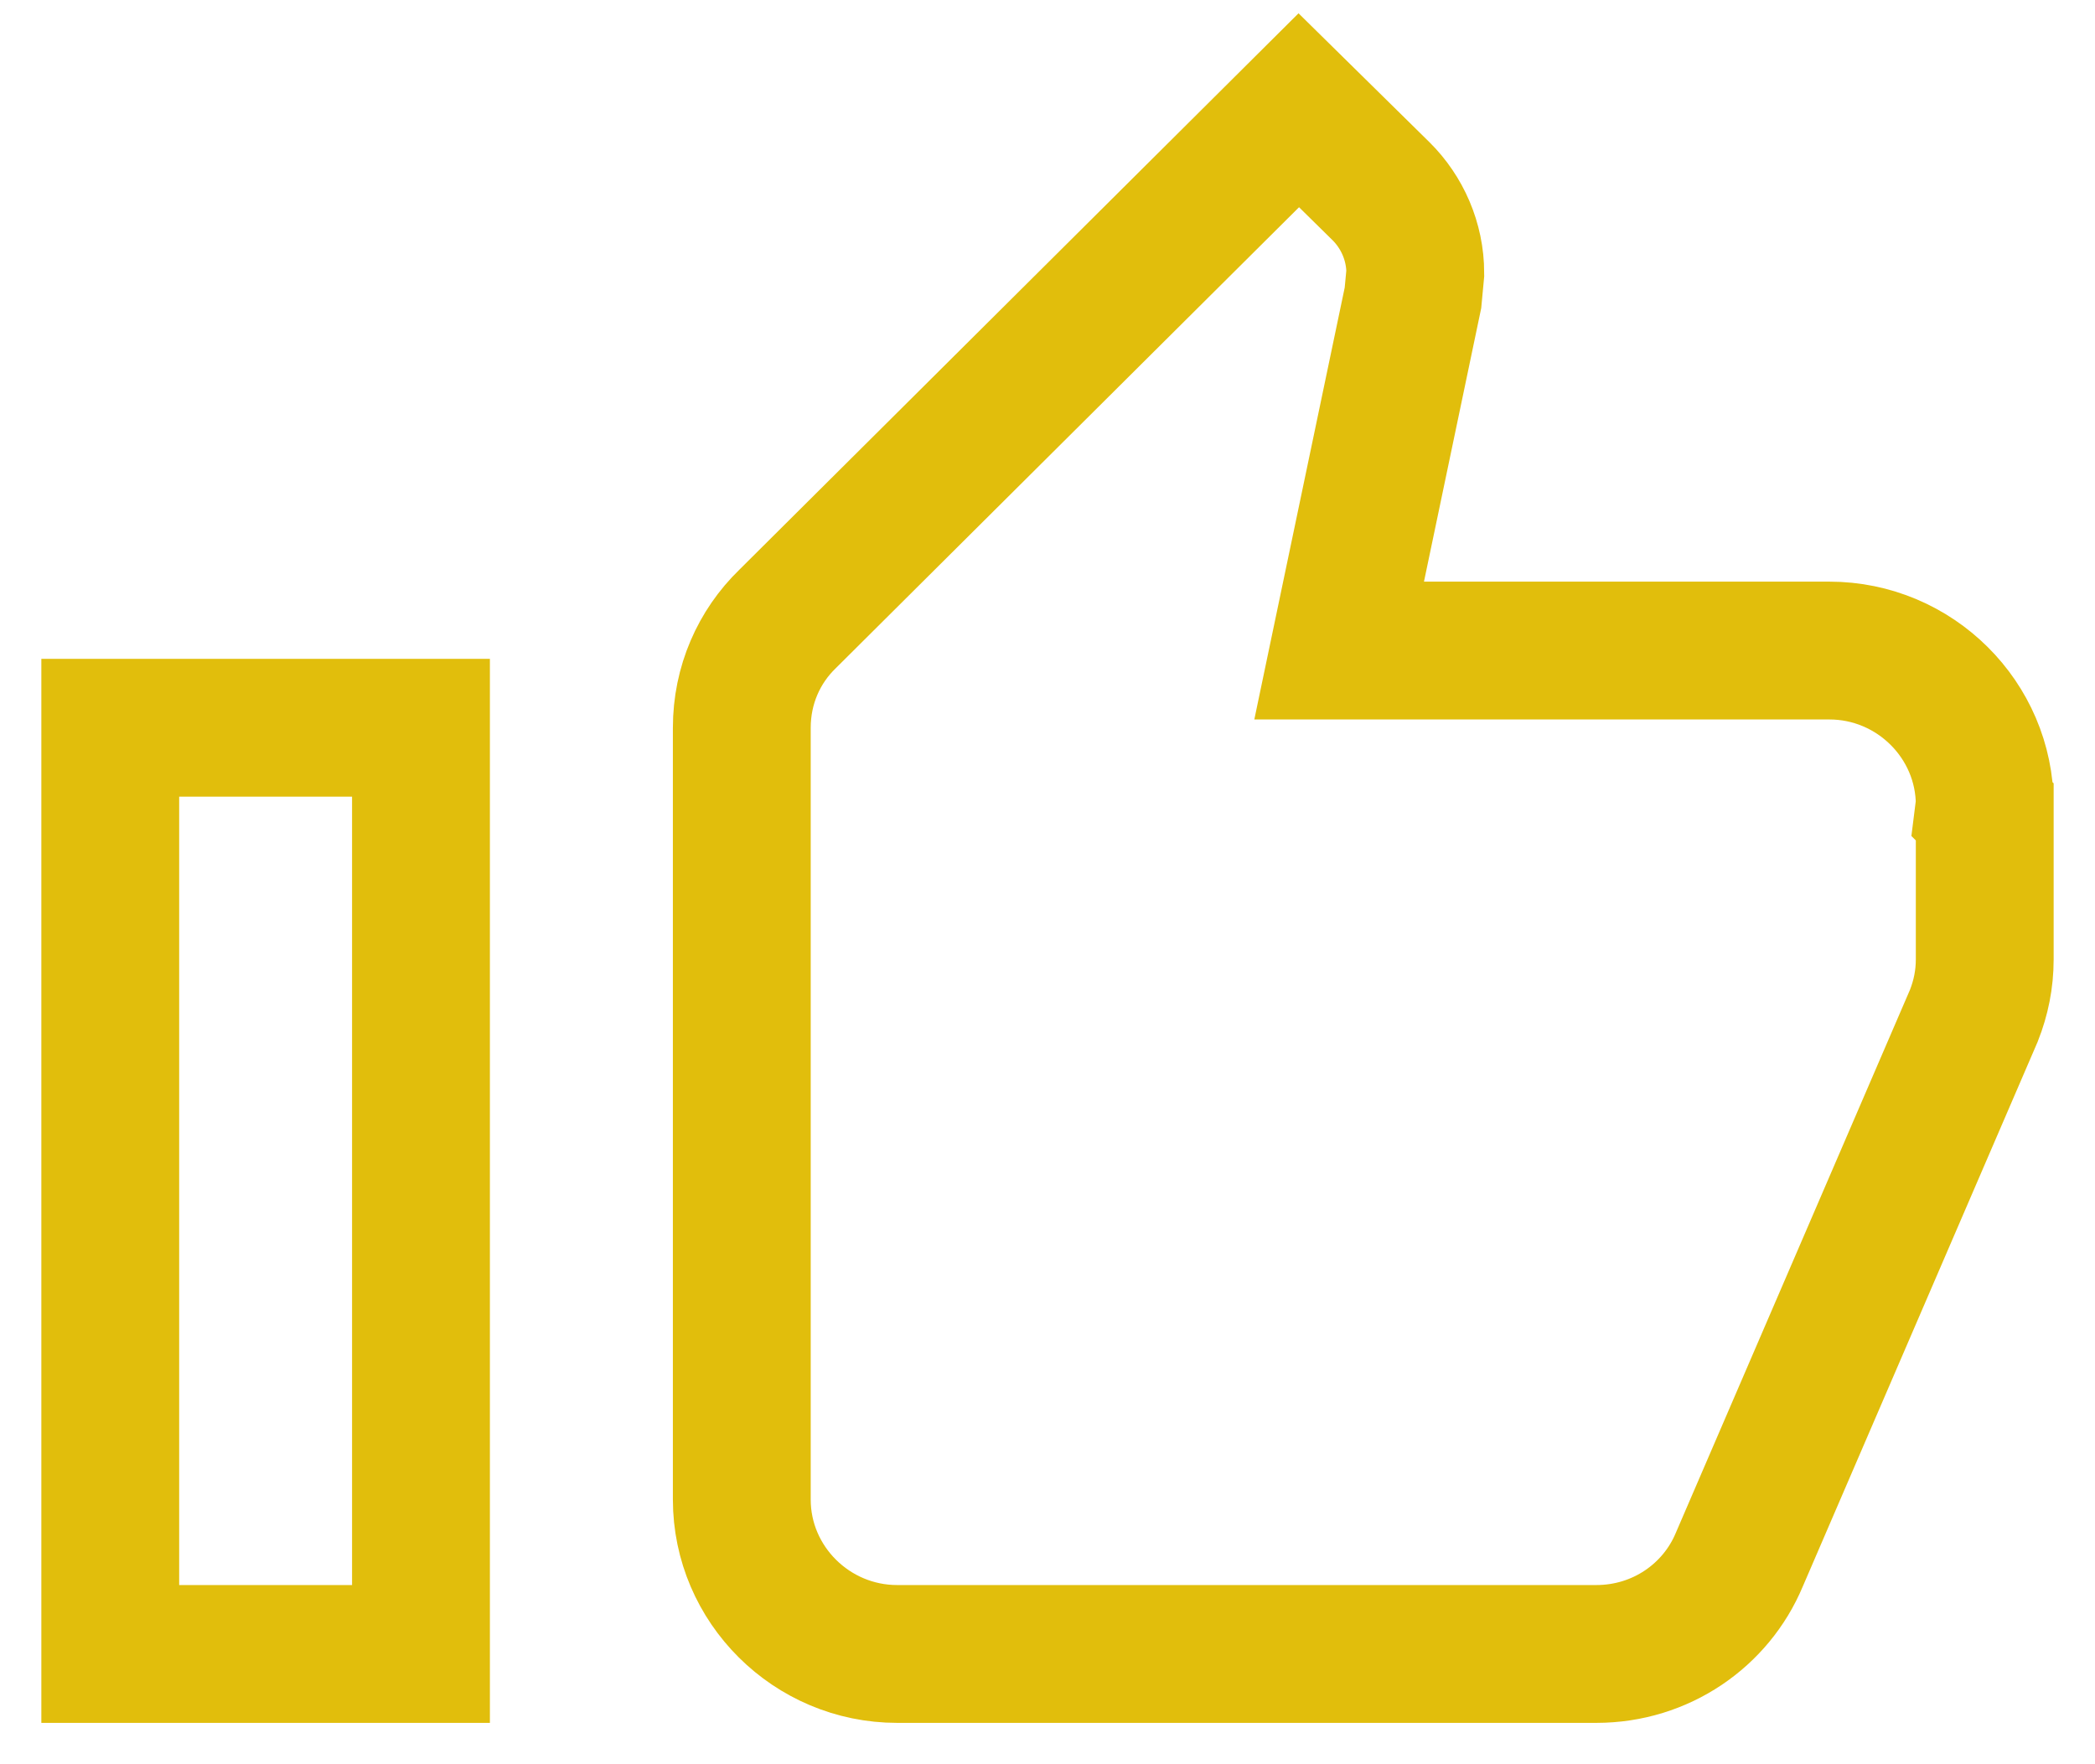 <?xml version="1.0" encoding="UTF-8"?>
<svg width="38px" height="32px" viewBox="0 0 38 32" version="1.1" xmlns="http://www.w3.org/2000/svg" xmlns:xlink="http://www.w3.org/1999/xlink">
    <!-- Generator: Sketch 46.2 (44496) - http://www.bohemiancoding.com/sketch -->
    <title>thumps up - line</title>
    <desc>Created with Sketch.</desc>
    <defs></defs>
    <g id="Page-1" stroke="none" stroke-width="1" fill="none" fill-rule="evenodd">
        <g id="thumps-up---line" transform="translate(2, 1)">
            <g id="Group-25">
                <g id="outline_thumbsup">
                    <polygon id="Shape" points="2 0 36 0 36 34 2 34"></polygon>
                    <path d="M0,29 L5.636,29 L5.636,12.2 L0,12.2 L0,29 Z M34,13.6 C34,12.06 32.732,10.8 31.182,10.8 L22.29,10.8 L23.629,4.402 L23.671,3.954 C23.671,3.38 23.432,2.848 23.051,2.47 L21.558,1 L12.286,10.226 C11.765,10.73 11.455,11.43 11.455,12.2 L11.455,26.2 C11.455,27.74 12.723,29 14.273,29 L26.955,29 C28.124,29 29.125,28.3 29.547,27.292 L33.803,17.422 C33.93,17.1 34,16.764 34,16.4 L34,13.726 L33.986,13.712 L34,13.6 Z" id="Shape" stroke="#e1be0c" stroke-width="2.5" fill-rule="nonzero"></path>
                </g>
            </g>
        </g>
    </g>
</svg>